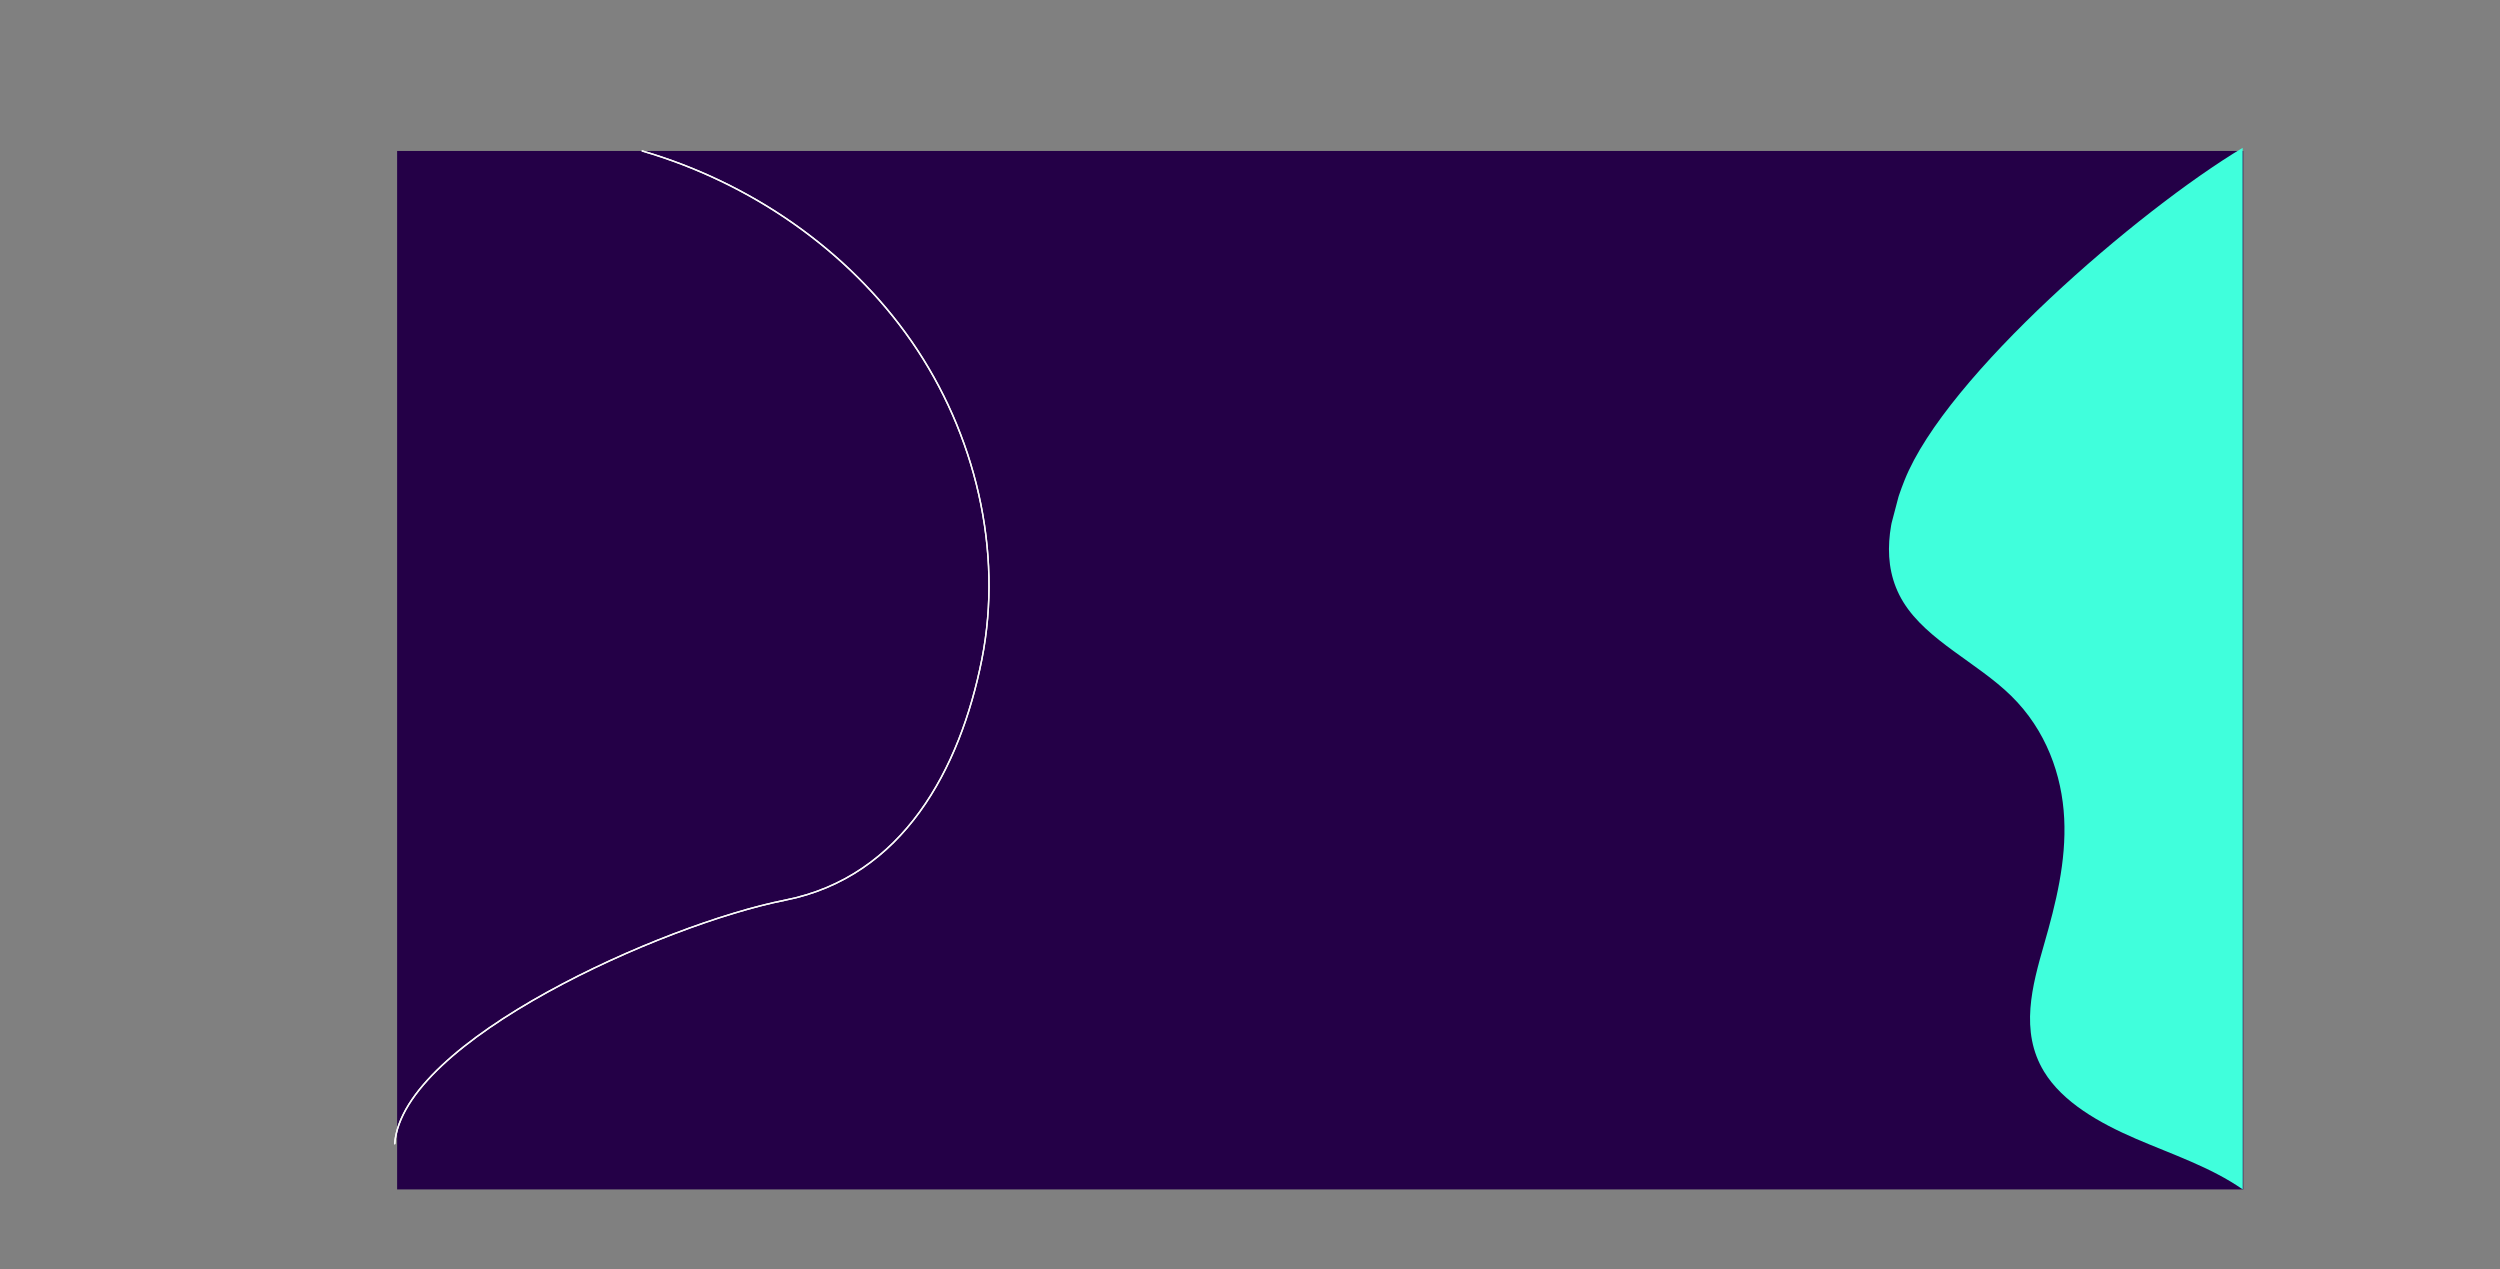 <svg width="2600" height="1320" viewBox="0 0 2600 1320" fill="none" xmlns="http://www.w3.org/2000/svg">
<rect x="0" y="0" width="2600" height="1320" fill="#808080" stroke="none"/>
<rect x="413" y="157" width="1920" height="1080" fill="#240047"/>
<g clip-path="url(#clip0_8_25)">
<path d="M667.976 157.022C779.57 189.605 881.618 259.193 948.041 355.058C1014.46 450.922 1043.52 572.961 1021.06 686.09C998.627 799.185 939.285 911.887 816.532 936.167C689.732 961.249 418.776 1082.11 410.489 1189.42" stroke="#F9F9F9" stroke-width="1.5" stroke-miterlimit="10" stroke-linecap="round"/>
<path d="M667.976 157.022C779.57 189.605 881.618 259.193 948.041 355.058C1014.46 450.922 1043.52 572.961 1021.06 686.09C998.627 799.185 939.285 911.887 816.532 936.167C689.732 961.249 418.776 1082.11 410.489 1189.42" stroke="#F9F9F9" stroke-width="1.5" stroke-miterlimit="10" stroke-linecap="round"/>
</g>
<g clip-path="url(#clip1_8_25)">
<path d="M2332.42 153.68C2223.51 219.051 2023.98 390.968 1980.74 499.401C1964.72 539.543 1954.66 586.012 1979.54 626.311C2004.24 666.255 2056.39 689.178 2091.57 723.642C2128.01 759.303 2144.53 806.229 2146.76 851.111C2149 895.993 2138.12 939.447 2125.88 981.982C2113.52 1024.99 2100.31 1072.53 2125.81 1114.48C2145.24 1146.4 2183.35 1167.93 2221.25 1184.28C2259.15 1200.63 2299.42 1213.93 2332.47 1237.02L2332.35 153.69L2332.42 153.68Z" fill="#40FFDC"/>
</g>
<defs>
<clipPath id="clip0_8_25">
<rect width="1105.86" height="757.266" fill="white" transform="translate(1315.15 530.606) rotate(134.482)"/>
</clipPath>
<clipPath id="clip1_8_25">
<rect width="1047.72" height="529.898" fill="white" transform="translate(1820.51 1102.3) rotate(-75.274)"/>
</clipPath>
</defs>
</svg>
